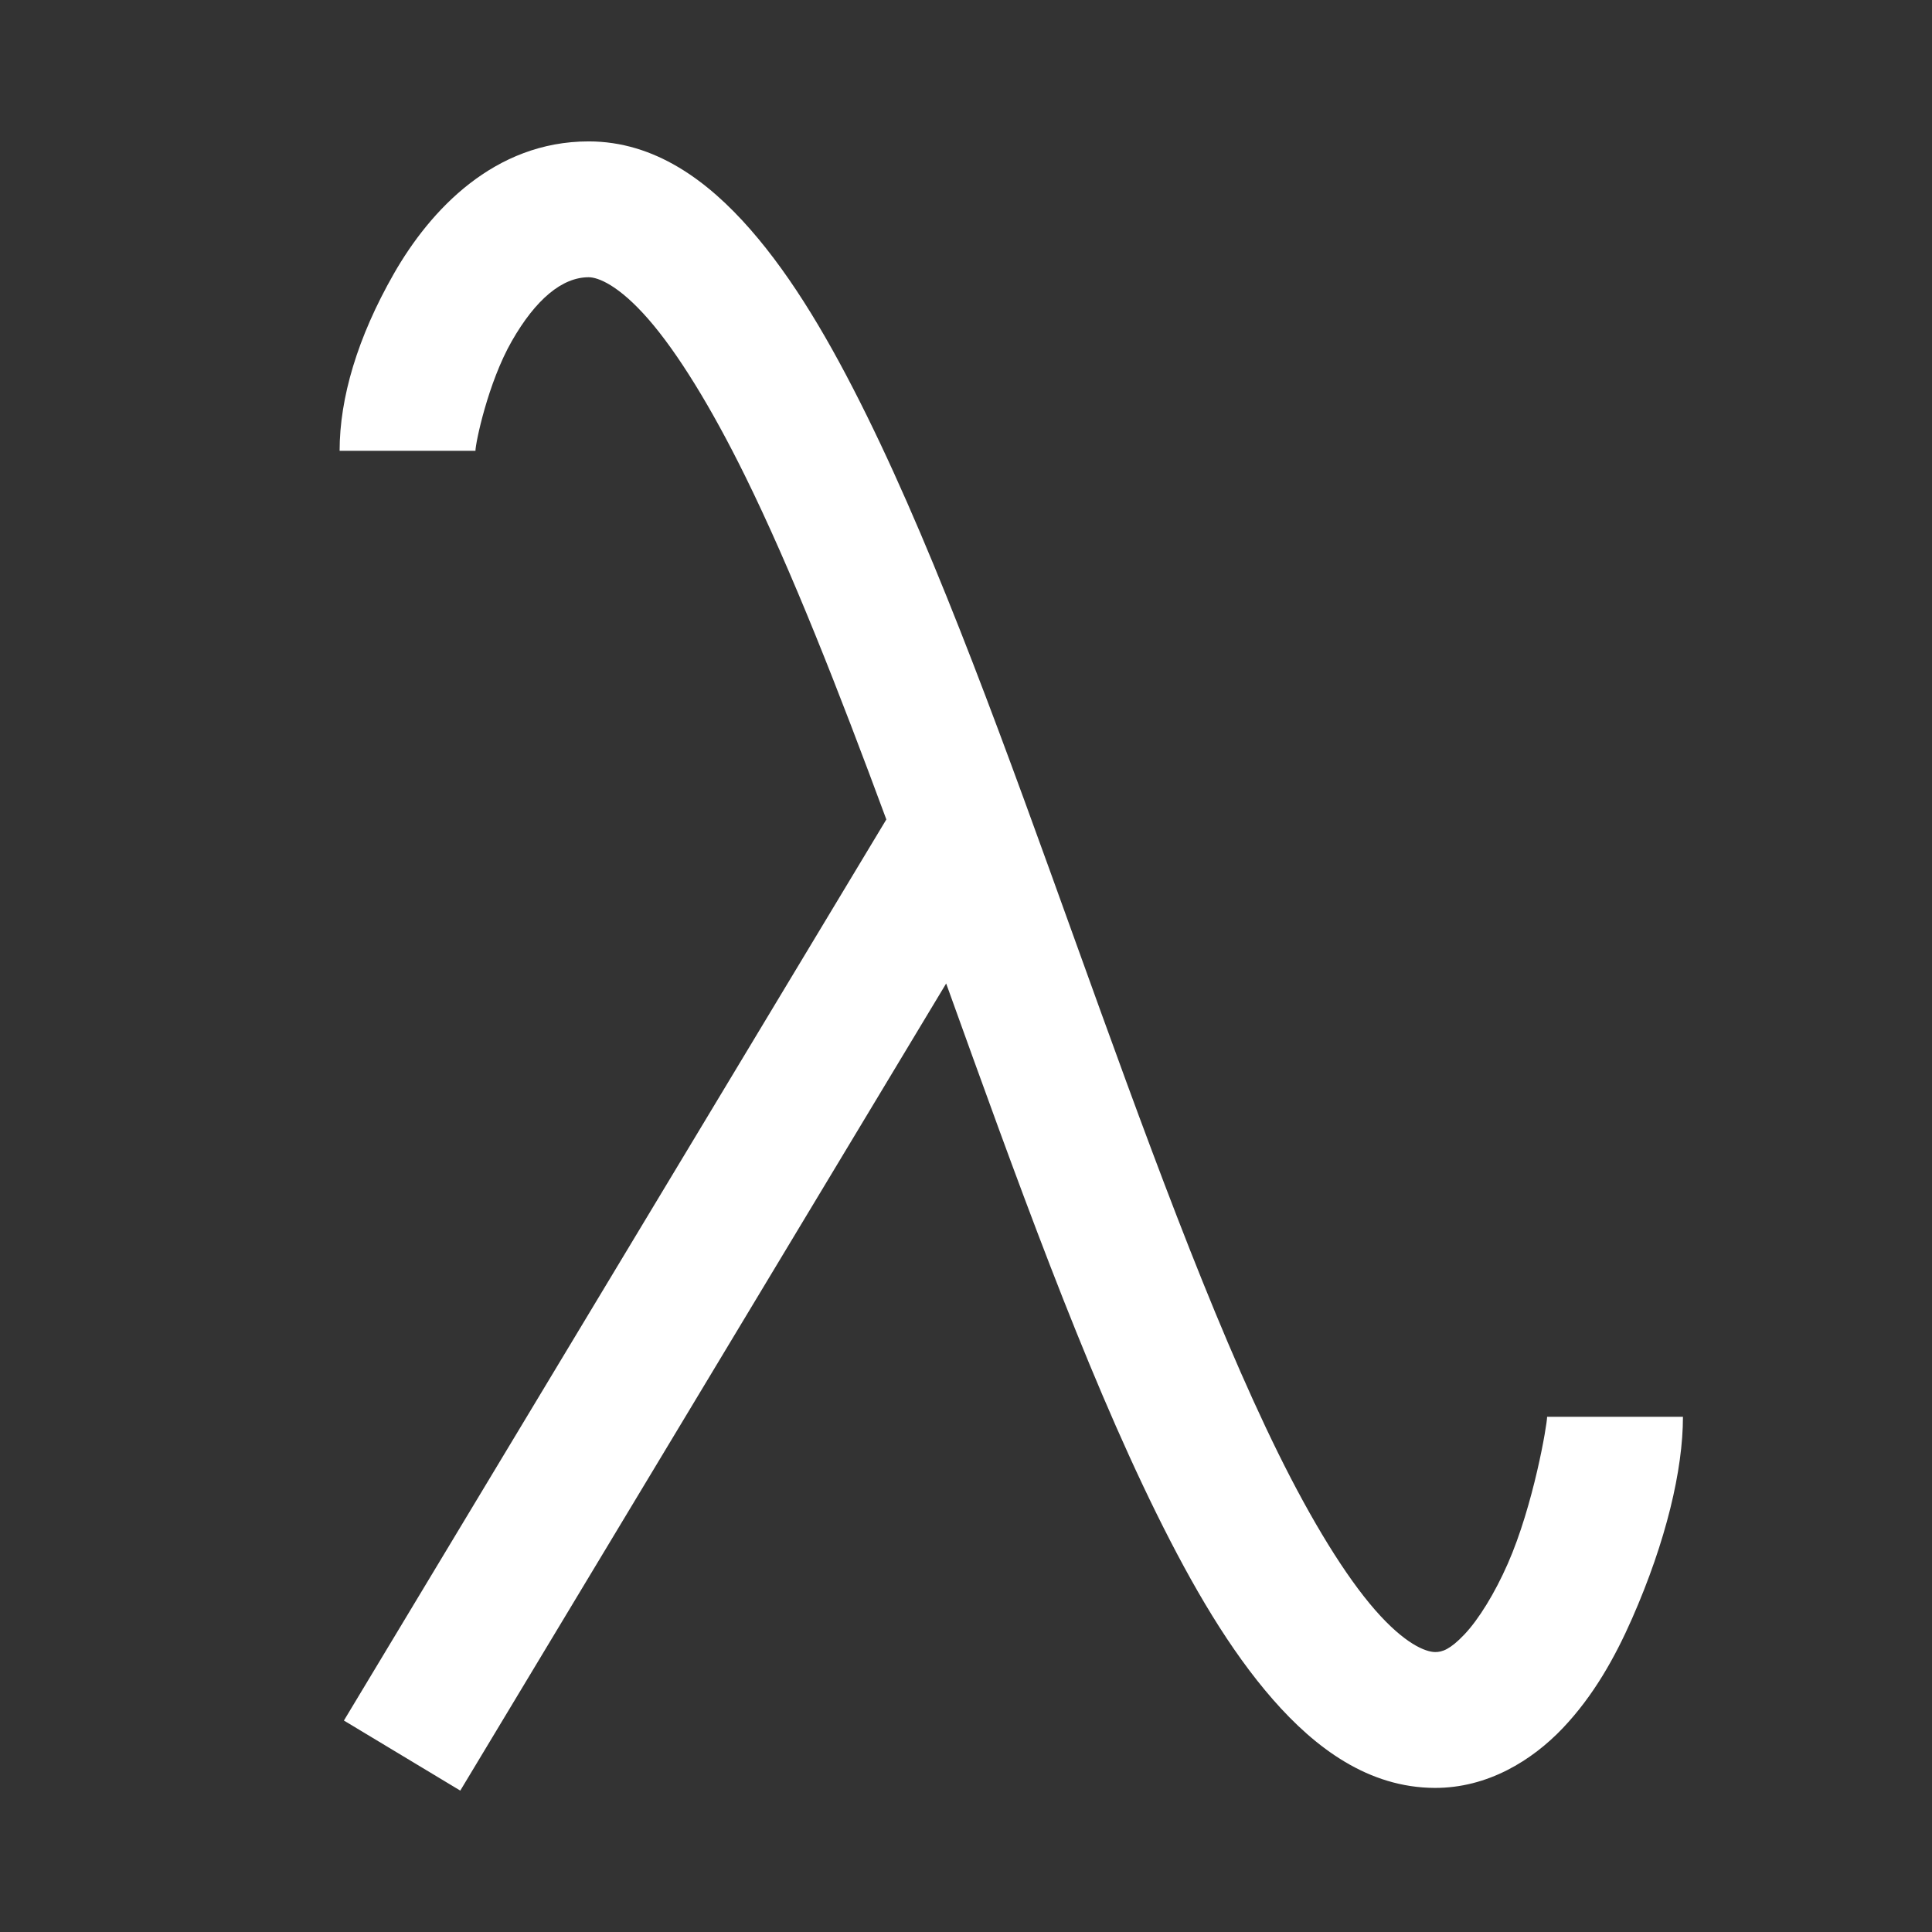 <svg xmlns="http://www.w3.org/2000/svg" viewBox="0 0 512 512"><rect x="0" y="0" width="512" height="512" fill="#333333" stroke="none"/><path fill="#fff" d="M156 37.473c-25 0-41.98 18.185-51.629 35.07C94.722 89.428 90 105.473 90 119.473h36c0-2 3.278-17.956 9.629-29.07C141.98 79.287 149 73.472 156 73.472c2.5 0 7.953 2.103 15.762 11.035s16.727 23.45 25.6 41.433c12.417 25.169 24.949 57.205 37.527 91.223L91.139 455.961l30.841 18.566 128.762-213.892.356.98c18.017 50.022 36.078 100.383 55.375 139.469 9.648 19.543 19.505 36.303 30.841 49.273 11.337 12.97 25.374 23.381 42.877 23.456 14.035.059 25.831-7.281 33.971-15.848 8.14-8.567 13.822-18.737 18.348-29.022 9.052-20.569 13.49-39.47 13.49-53.47h-36c0 2-3.561 23.334-10.441 38.968-3.44 7.818-7.71 14.743-11.495 18.727-3.785 3.984-5.888 4.652-7.72 4.645-2.564-.011-8.084-2.175-15.924-11.145-7.84-8.97-16.777-23.517-25.666-41.522-17.778-36.009-35.769-85.71-53.785-135.73-18.017-50.02-36.06-100.359-55.323-139.402-9.631-19.522-19.466-36.257-30.783-49.202C187.546 47.868 173.5 37.472 156 37.472z"/></svg>